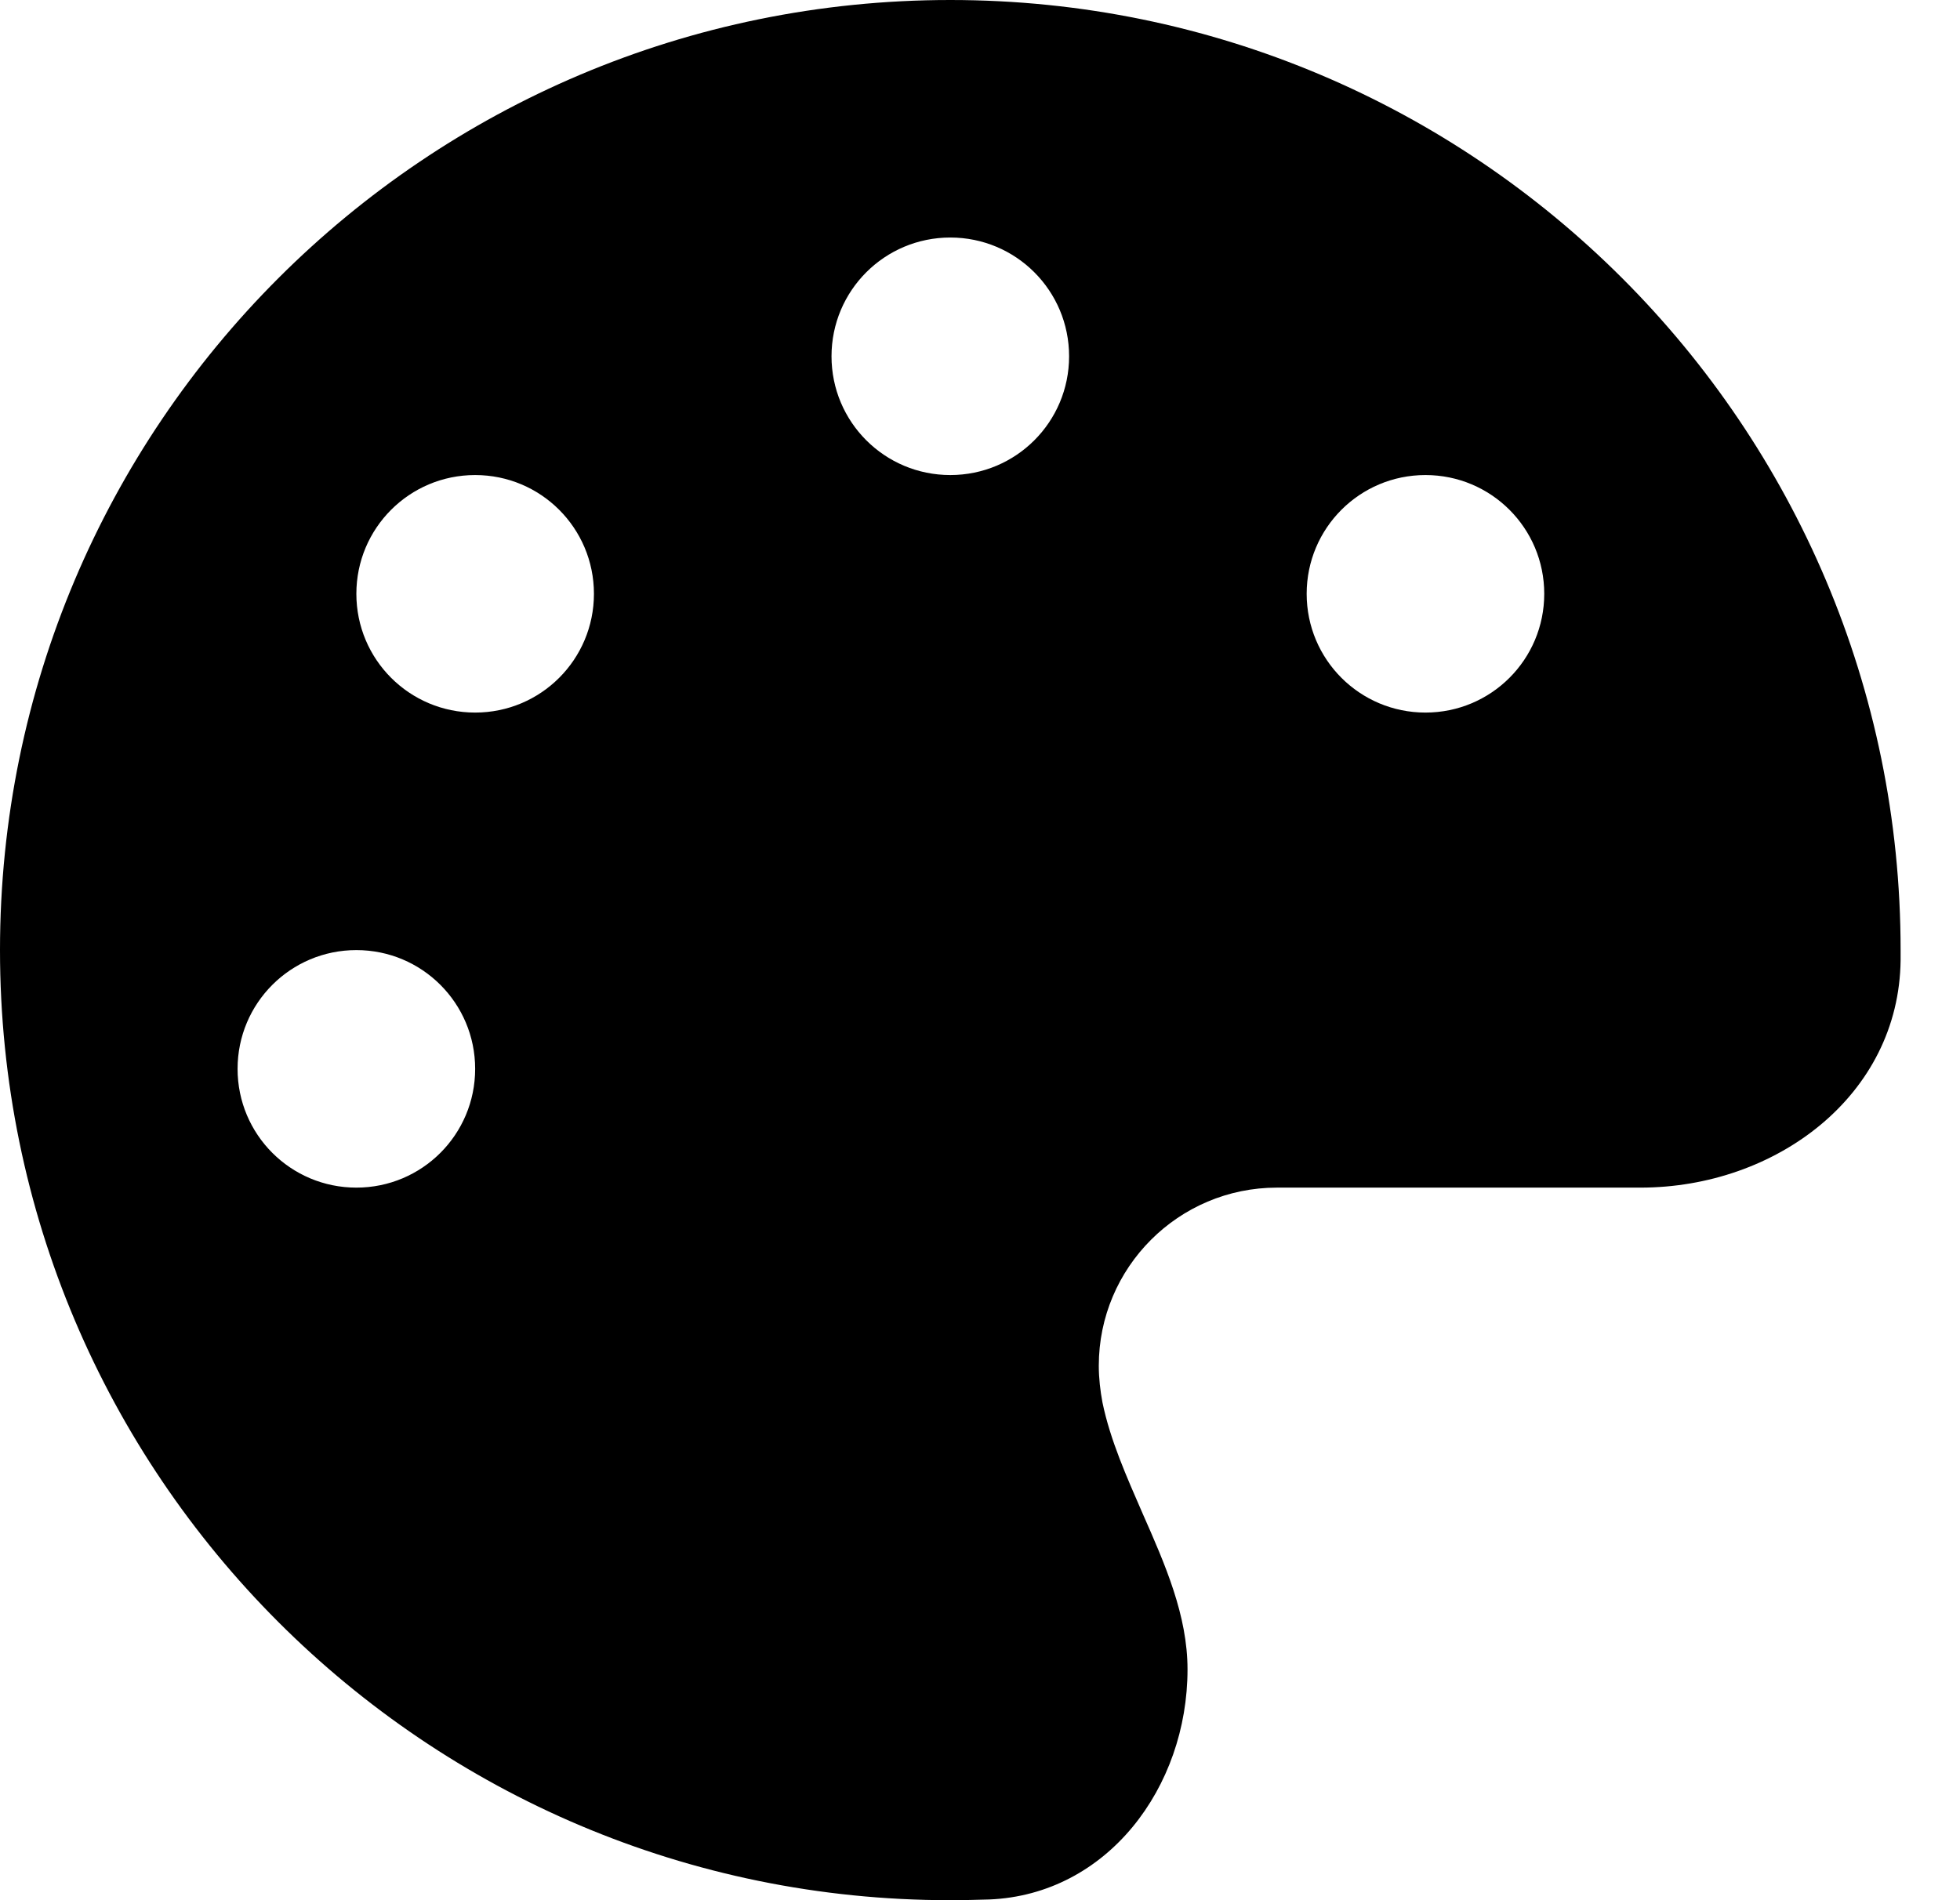 <svg xmlns="http://www.w3.org/2000/svg" width="33" height="32" viewBox="0 0 33 32">
  <path
    d="M32 16C32 16.056 32 16.113 32 16.169C31.975 18.45 29.9 20 27.619 20H21.5C19.844 20 18.5 21.344 18.5 23C18.5 23.212 18.525 23.419 18.562 23.619C18.694 24.256 18.969 24.869 19.238 25.488C19.619 26.35 19.994 27.206 19.994 28.113C19.994 30.1 18.644 31.906 16.656 31.988C16.438 31.994 16.219 32 15.994 32C7.162 32 0 24.837 0 16C0 7.162 7.162 0 16 0C24.837 0 32 7.162 32 16ZM8 18C8 16.894 7.106 16 6 16C4.894 16 4 16.894 4 18C4 19.106 4.894 20 6 20C7.106 20 8 19.106 8 18ZM8 12C9.106 12 10 11.106 10 10C10 8.894 9.106 8 8 8C6.894 8 6 8.894 6 10C6 11.106 6.894 12 8 12ZM18 6C18 4.894 17.106 4 16 4C14.894 4 14 4.894 14 6C14 7.106 14.894 8 16 8C17.106 8 18 7.106 18 6ZM24 12C25.106 12 26 11.106 26 10C26 8.894 25.106 8 24 8C22.894 8 22 8.894 22 10C22 11.106 22.894 12 24 12Z" />
</svg>